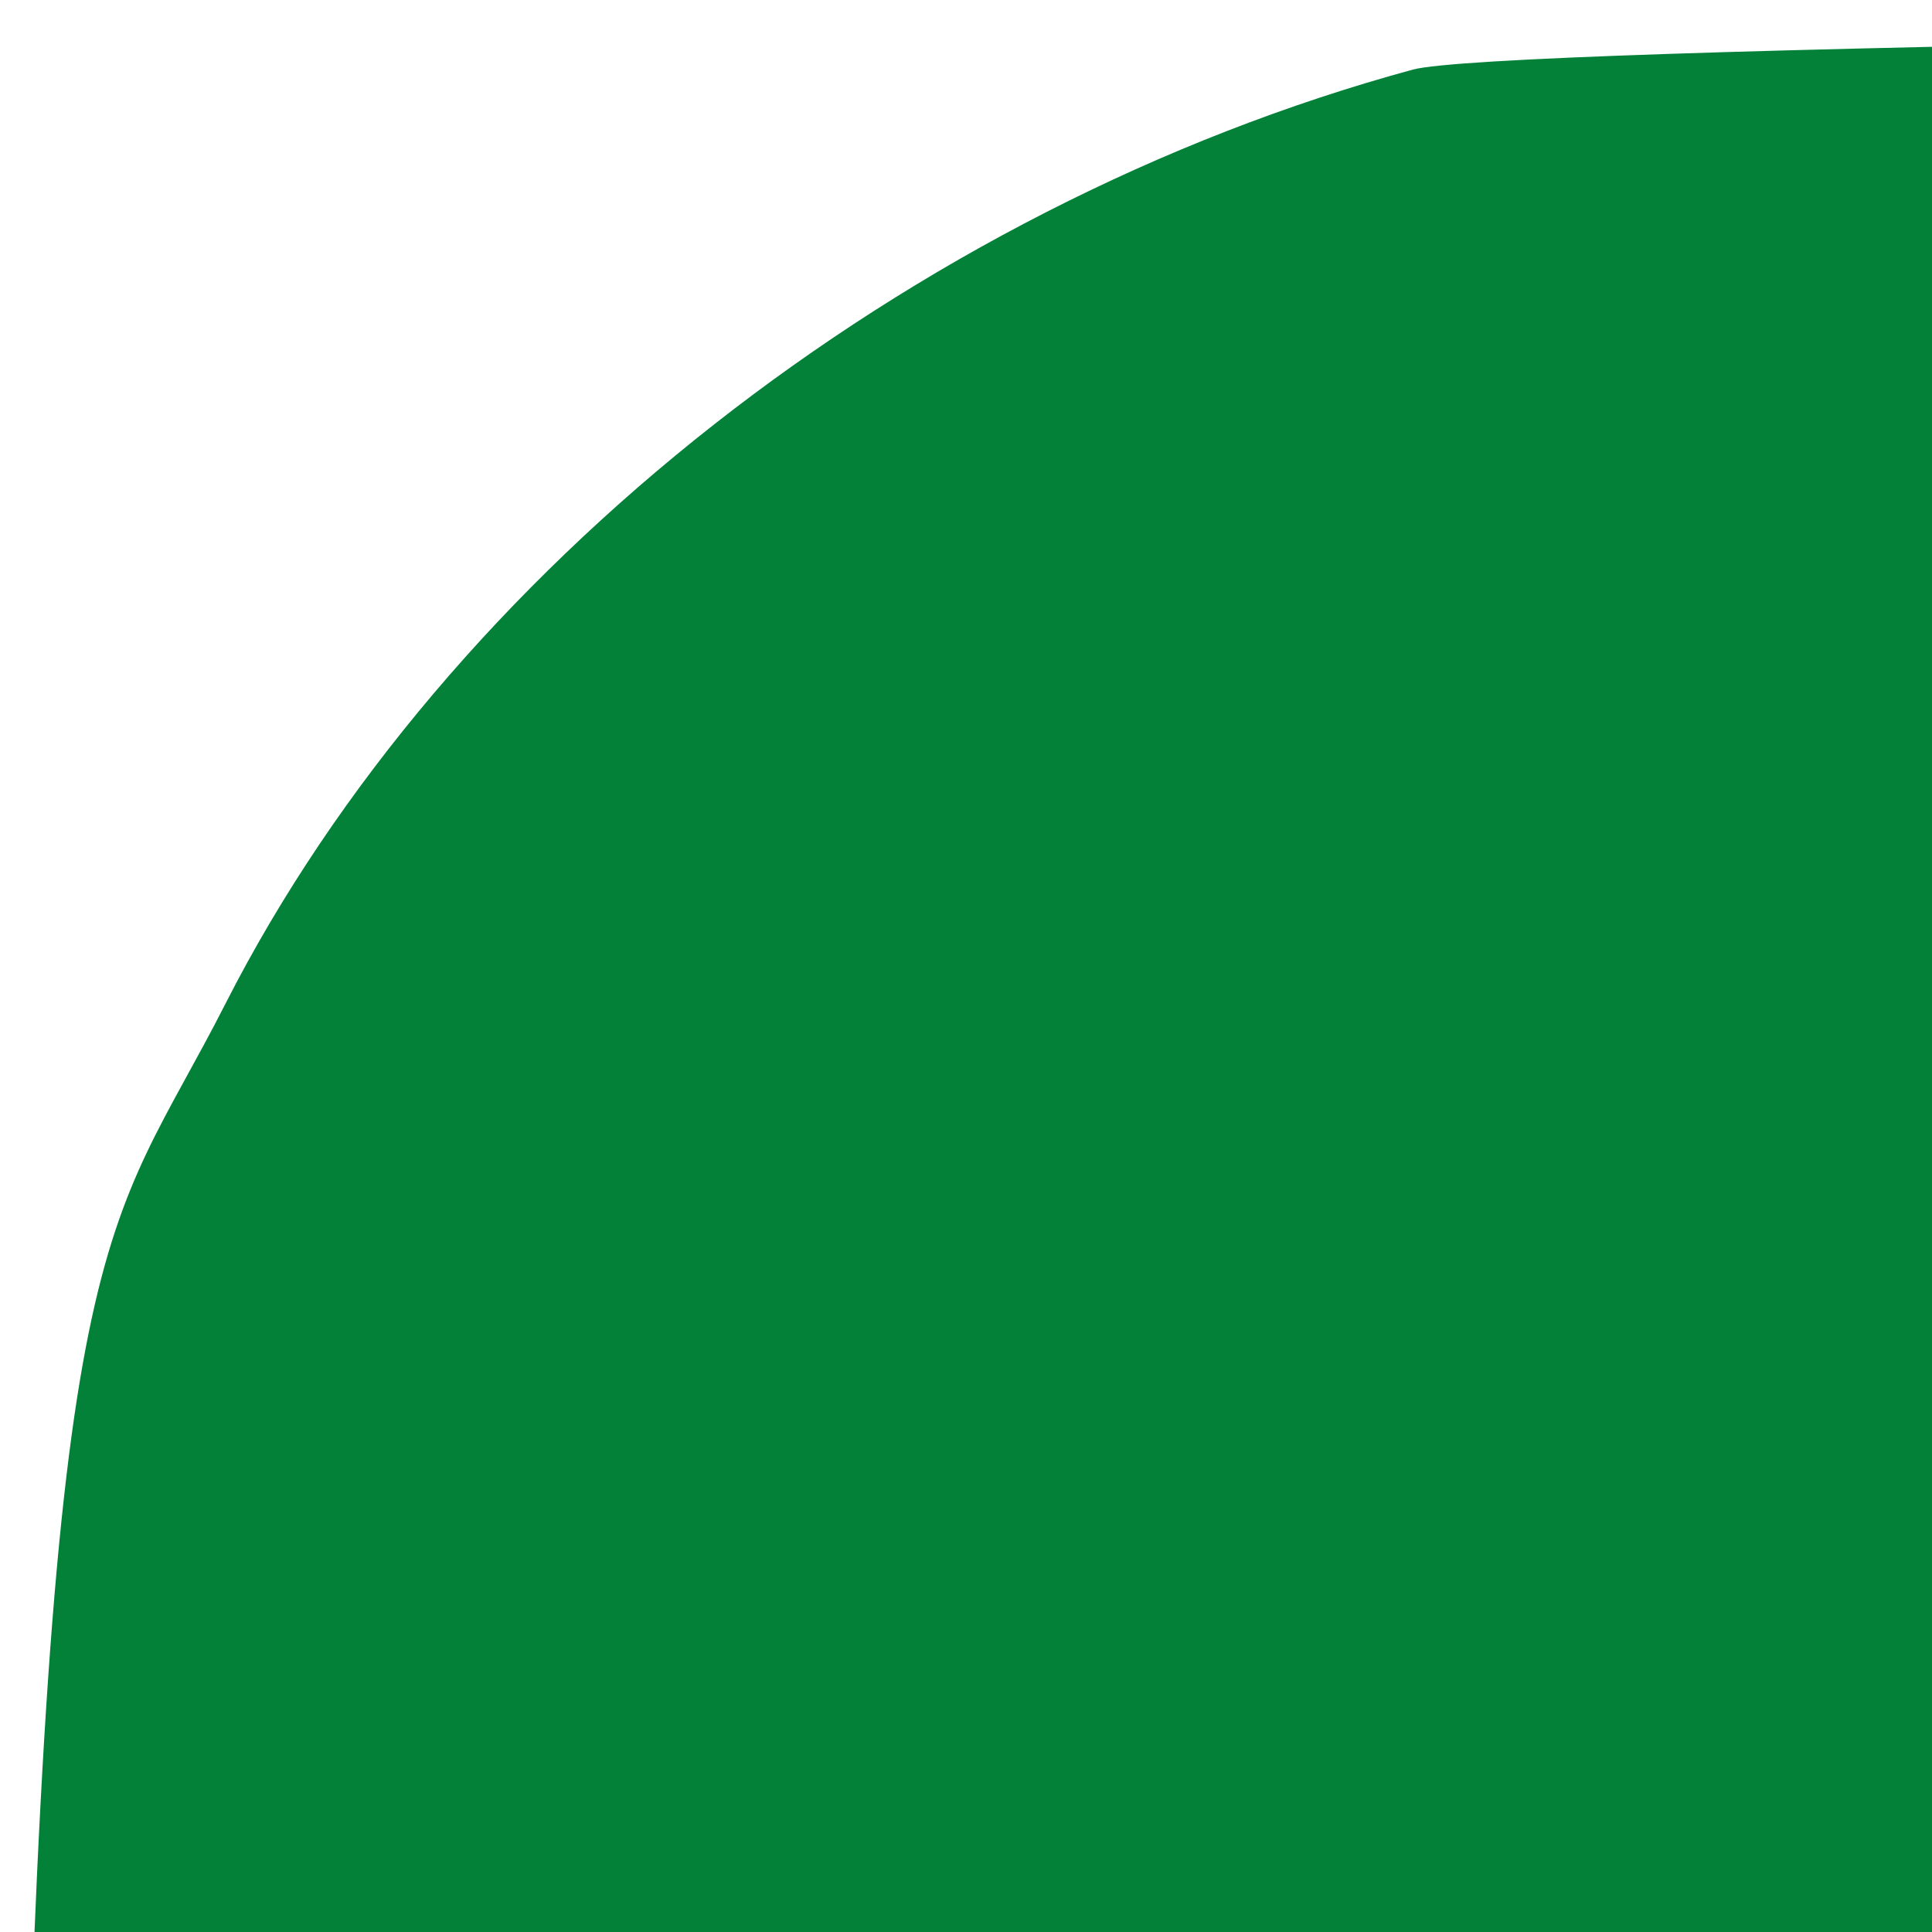 <?xml version="1.0" standalone="no"?>
<!DOCTYPE svg PUBLIC "-//W3C//DTD SVG 20010904//EN"
 "http://www.w3.org/TR/2001/REC-SVG-20010904/DTD/svg10.dtd">
<svg version="1.0" xmlns="http://www.w3.org/2000/svg"
 width="48pt" height="48pt" viewBox="0 0 48 48"
 preserveAspectRatio="xMidYMid meet">
<g transform="translate(0.006,520.128) scale(0.1,-0.1)"
fill="#038138" stroke="none">
<path d="M351 5184 c-125 -34 -240 -124 -295 -232 -60 -118 -56 32 -56 -2352
0 -2408 -4 -2238 62 -2361 37 -70 116 -147 186 -183 118 -60 -32 -56 2352 -56
2384 0 2234 -4 2352 56 70 36 149 113 186 183 66 123 62 -47 62 2361 0 1930
-2 2193 -15 2245 -45 171 -170 295 -342 340 -85 22 -4409 21 -4492 -1z m4354
-2104 l175 0 0 -180 0 -180 -175 0 -175 0 0 -307 c0 -387 12 -451 87 -500 22
-15 49 -18 140 -18 l113 0 -2 -185 -3 -185 -55 -13 c-30 -7 -118 -16 -195 -19
-113 -4 -152 -2 -205 12 -187 49 -287 150 -337 339 -13 50 -17 135 -20 469
l-5 407 -104 0 -104 0 0 180 0 180 105 0 105 0 0 148 0 149 238 65 237 65 3
-213 2 -214 175 0z m-3265 10 c246 -71 431 -249 508 -490 31 -97 42 -172 42
-289 0 -131 -13 -212 -49 -319 -41 -117 -84 -184 -181 -282 -73 -75 -99 -93
-190 -137 -133 -65 -205 -83 -358 -90 -230 -11 -412 41 -566 161 -193 150
-290 366 -290 646 1 172 24 280 91 414 104 209 302 354 551 401 113 21 343 14
442 -15z m1252 -502 c4 -552 5 -561 75 -639 46 -51 90 -69 167 -69 100 1 179
50 229 144 22 41 22 47 25 549 l3 507 243 0 243 0 6 -757 c3 -417 9 -768 13
-780 l6 -23 -215 0 c-248 0 -221 -15 -233 128 -3 45 -9 82 -13 82 -3 -1 -21
-21 -39 -45 -95 -129 -263 -205 -457 -205 -272 0 -437 132 -521 415 -16 54
-18 120 -21 623 l-4 562 245 0 245 0 3 -492z"/>
<path d="M1108 2759 c-160 -37 -259 -243 -244 -507 13 -226 104 -378 247 -412
174 -42 316 79 360 305 27 140 3 359 -51 465 -62 122 -183 180 -312 149z"/>
</g>
</svg>
